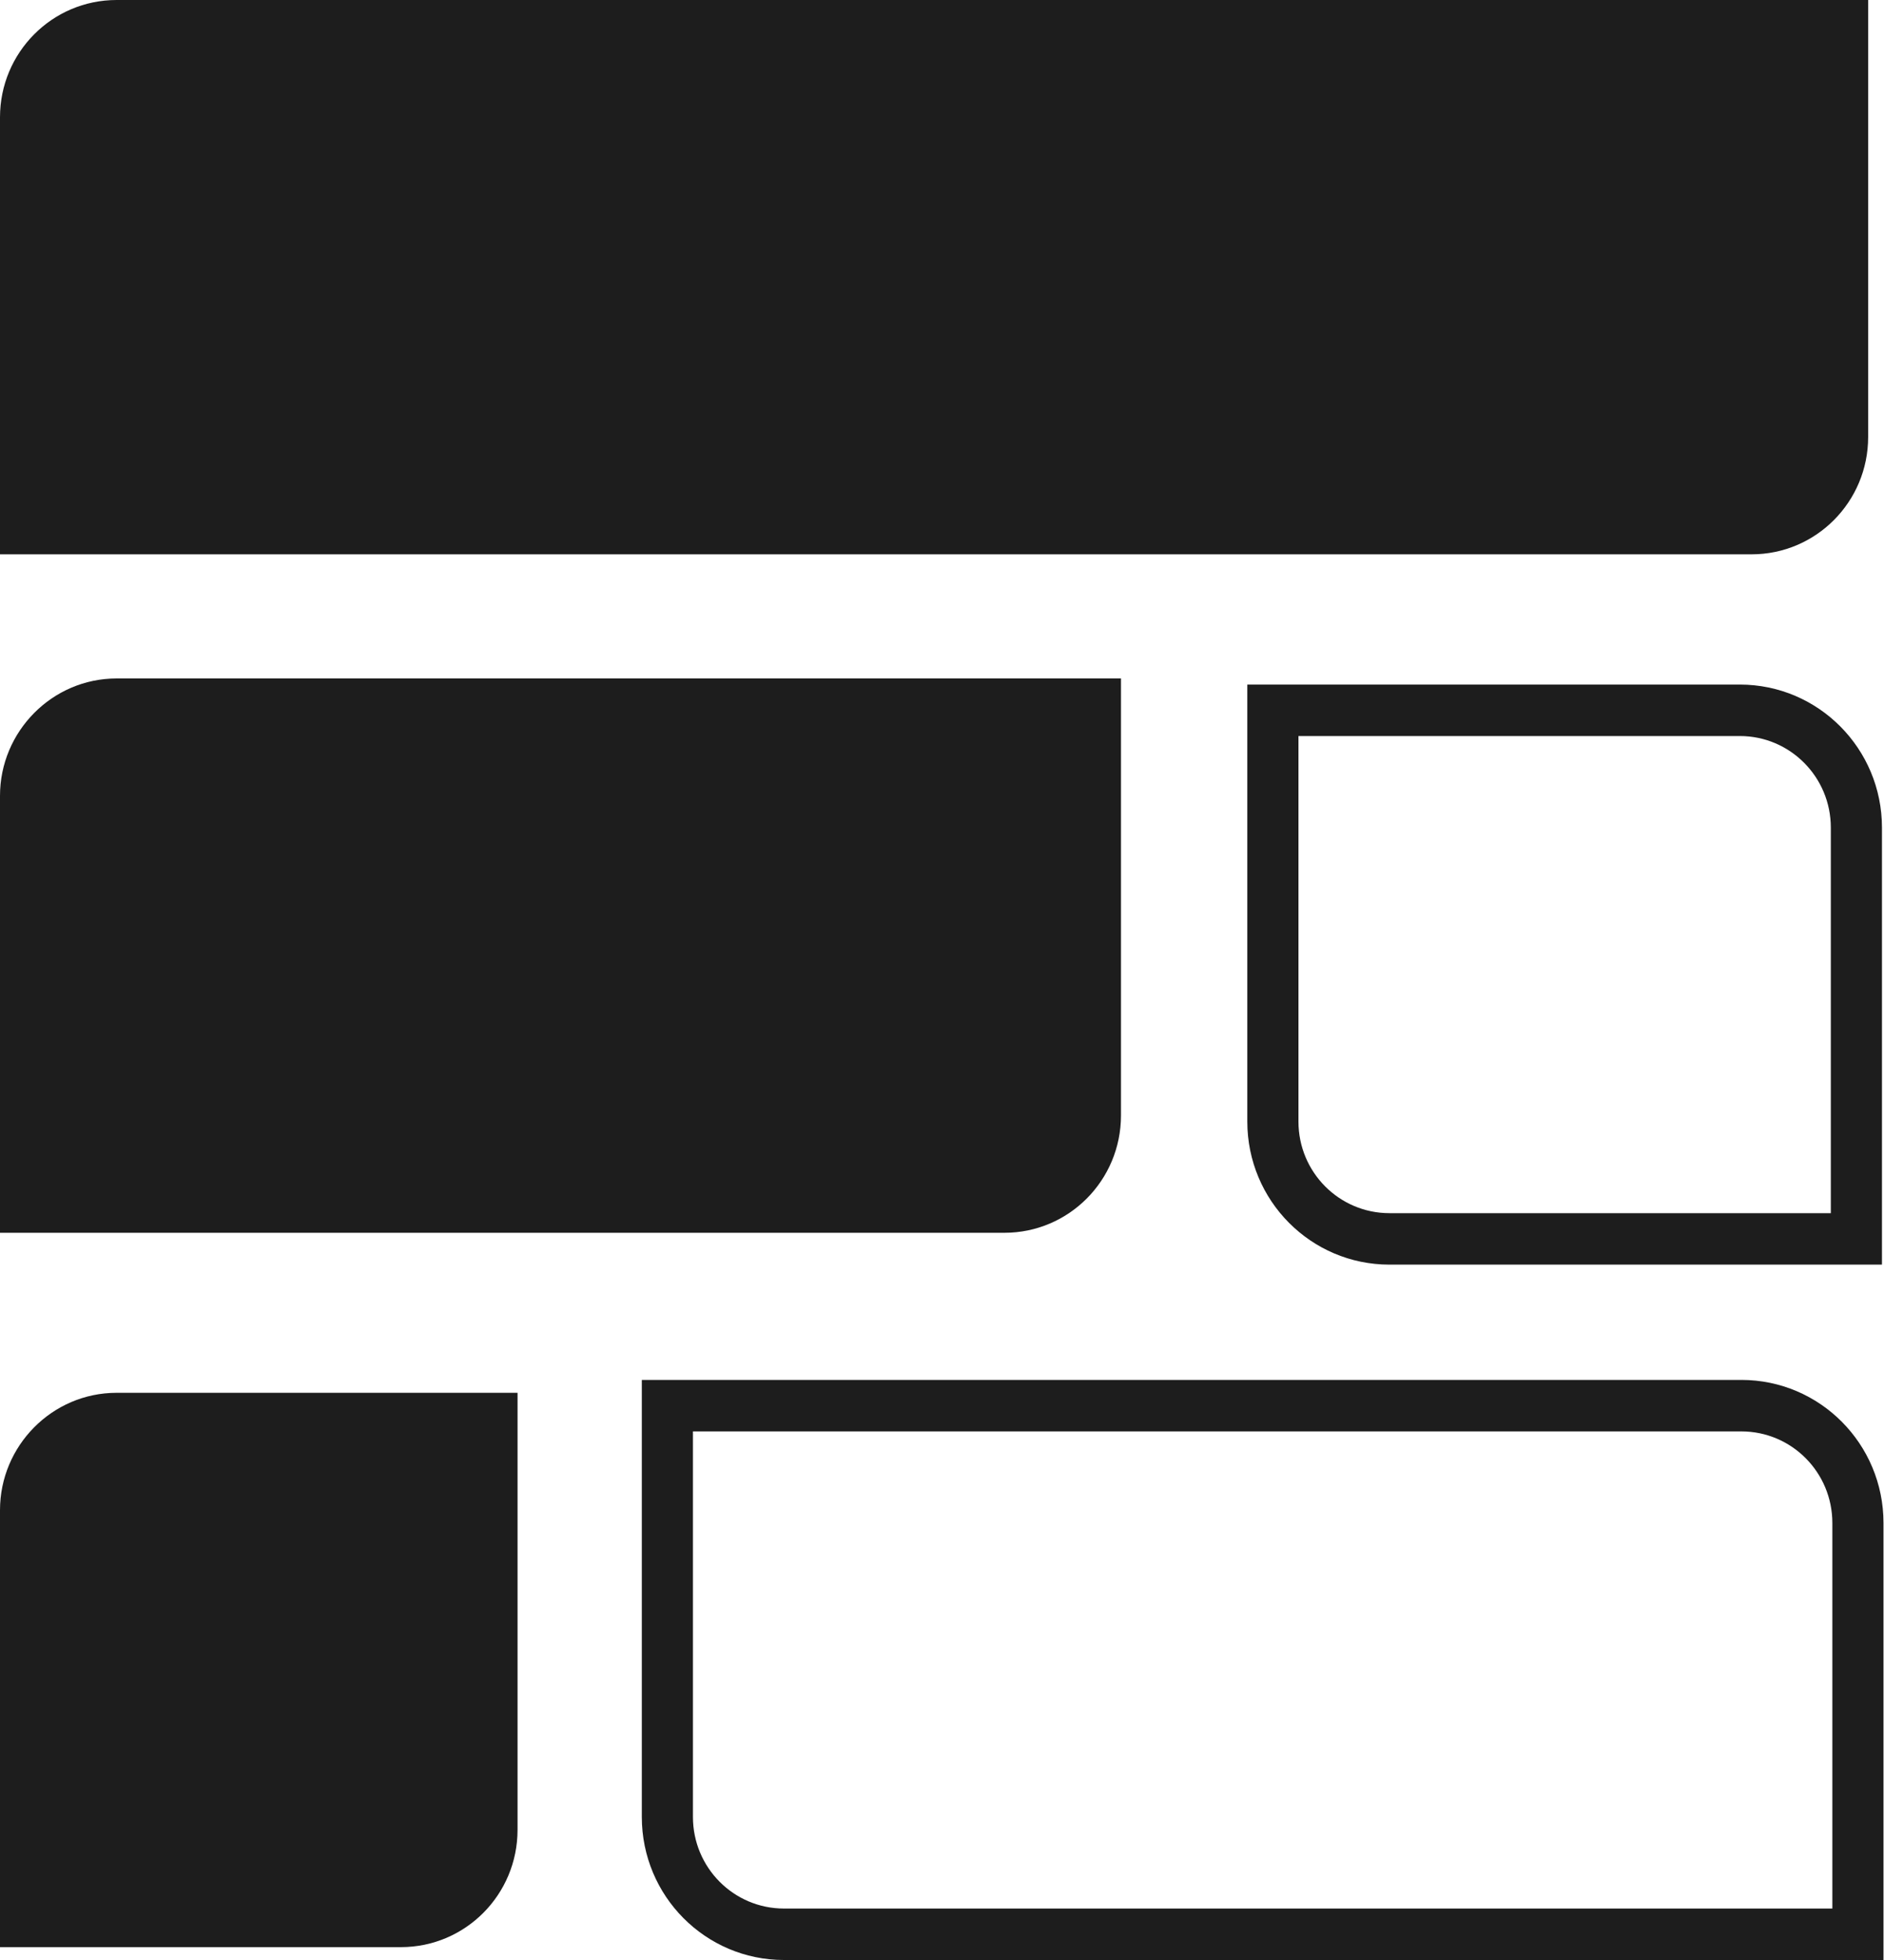 <svg width="75" height="78" viewBox="0 0 75 78" fill="none" xmlns="http://www.w3.org/2000/svg">
<path d="M4.642 27H44.625V44.39C44.625 46.971 42.549 49.06 39.984 49.06H0V31.67C0 29.11 2.077 27 4.642 27Z" fill="#1D1D1D"/>
<path fill-rule="evenodd" clip-rule="evenodd" d="M49.654 27.243H69.259C72.386 27.243 74.919 29.791 74.919 32.937V50.327H55.313C52.186 50.327 49.654 47.779 49.654 44.633V27.243ZM51.69 29.291V44.633C51.69 46.648 53.311 48.279 55.313 48.279H72.883V32.937C72.883 30.922 71.262 29.291 69.259 29.291H51.69Z" fill="#1D1D1D"/>
<path fill-rule="evenodd" clip-rule="evenodd" d="M25.55 54.915H69.32C72.447 54.915 74.98 57.463 74.98 60.61V78H31.209C28.082 78 25.55 75.452 25.55 72.306V54.915ZM27.585 56.964V72.306C27.585 74.321 29.206 75.952 31.209 75.952H72.944V60.61C72.944 58.594 71.323 56.964 69.32 56.964H27.585Z" fill="#1D1D1D"/>
<path d="M4.642 55.428H20.603V72.818C20.603 75.399 18.526 77.488 15.961 77.488H0V60.098C0 57.537 2.077 55.428 4.642 55.428Z" fill="#1D1D1D"/>
<path d="M4.642 0H74.369V17.39C74.369 19.971 72.292 22.06 69.727 22.06H0V4.67C0 2.089 2.077 0 4.642 0Z" fill="#1D1D1D"/>
</svg>
